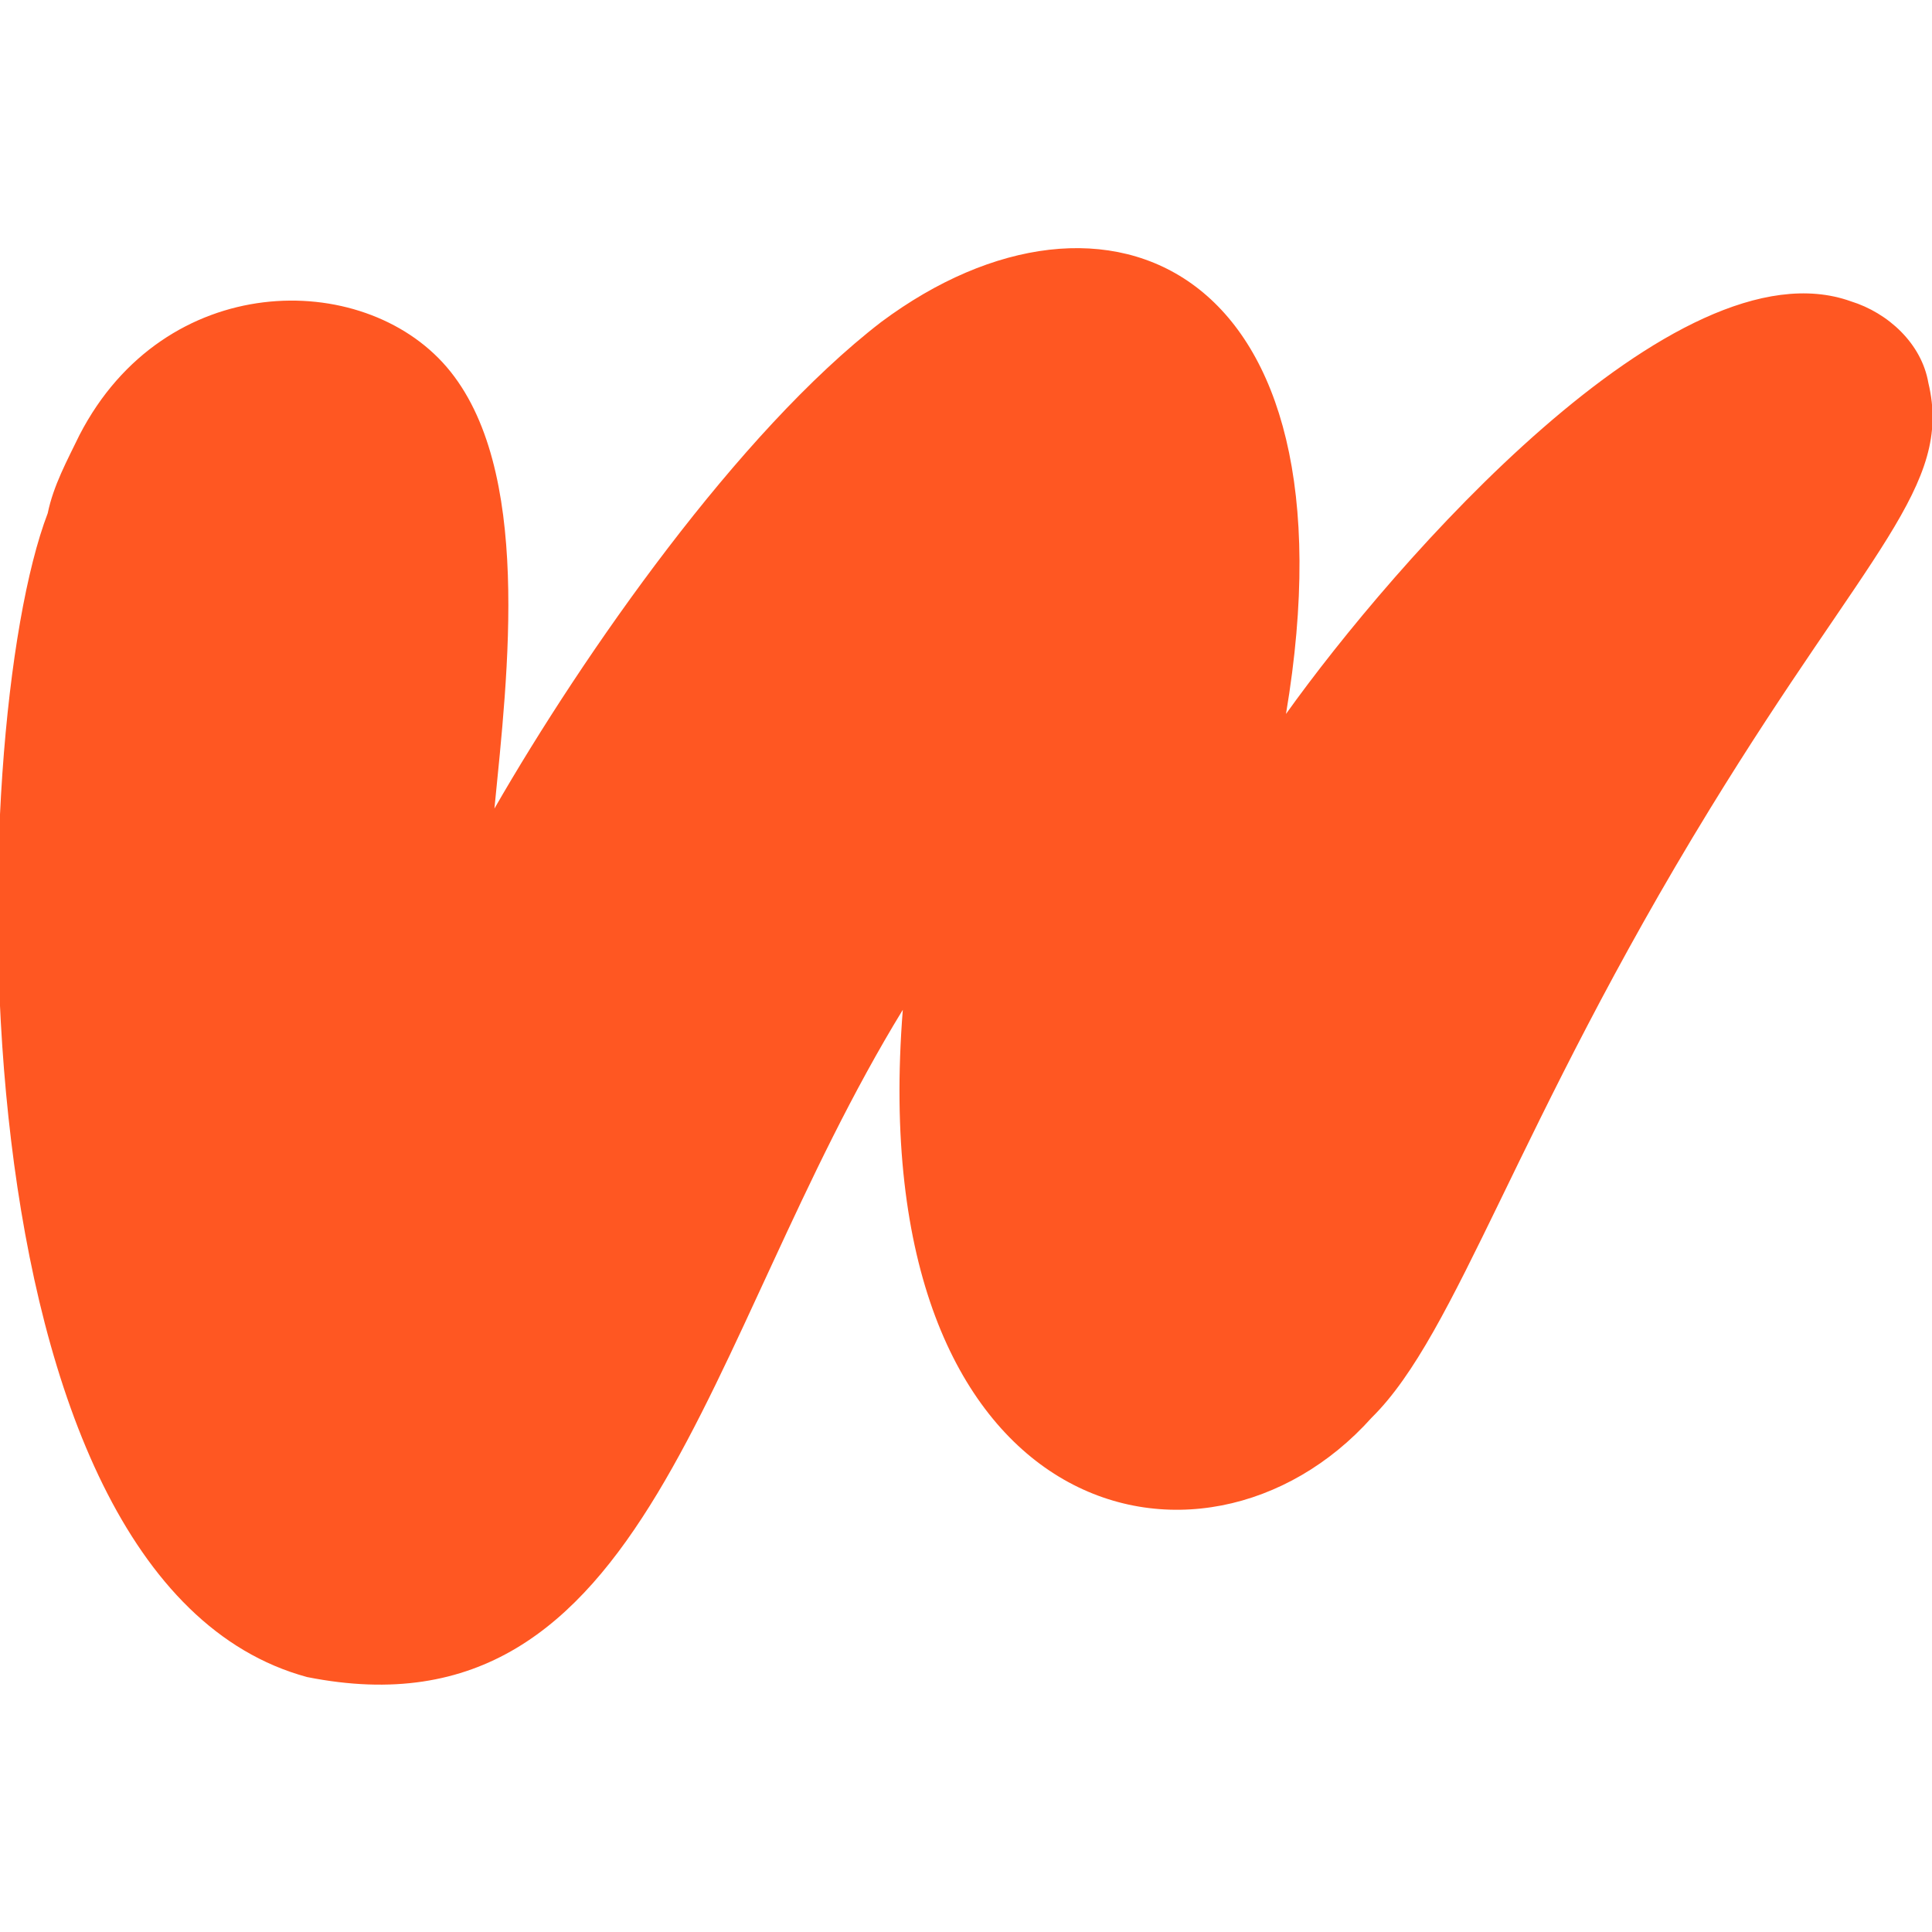 <svg xmlns="http://www.w3.org/2000/svg" enable-background="new 0 0 24 24" viewBox="0 0 24 24" id="wattpad">
  <path fill="#ff5722" d="m15.975 8.869c1.332-1.865 4.845-5.905 7.017-5.126.462.143.879.524.963 1.014.306 1.278-.749 2.088-2.713 5.291-2.401 3.917-3.138 6.516-4.203 7.563-2.091 2.336-6.328 1.307-5.824-5.067-2.518 4.116-3.141 9.135-7.4 8.289-4.47-1.211-4.261-11.742-3.222-14.458.071-.346.243-.658.395-.972 1.059-2.049 3.513-2.062 4.559-.846 1.073 1.248.76 3.81.595 5.487 1.108-1.927 3.031-4.679 4.806-6.045 2.77-2.062 5.968-.73 5.027 4.87z"></path>
</svg>